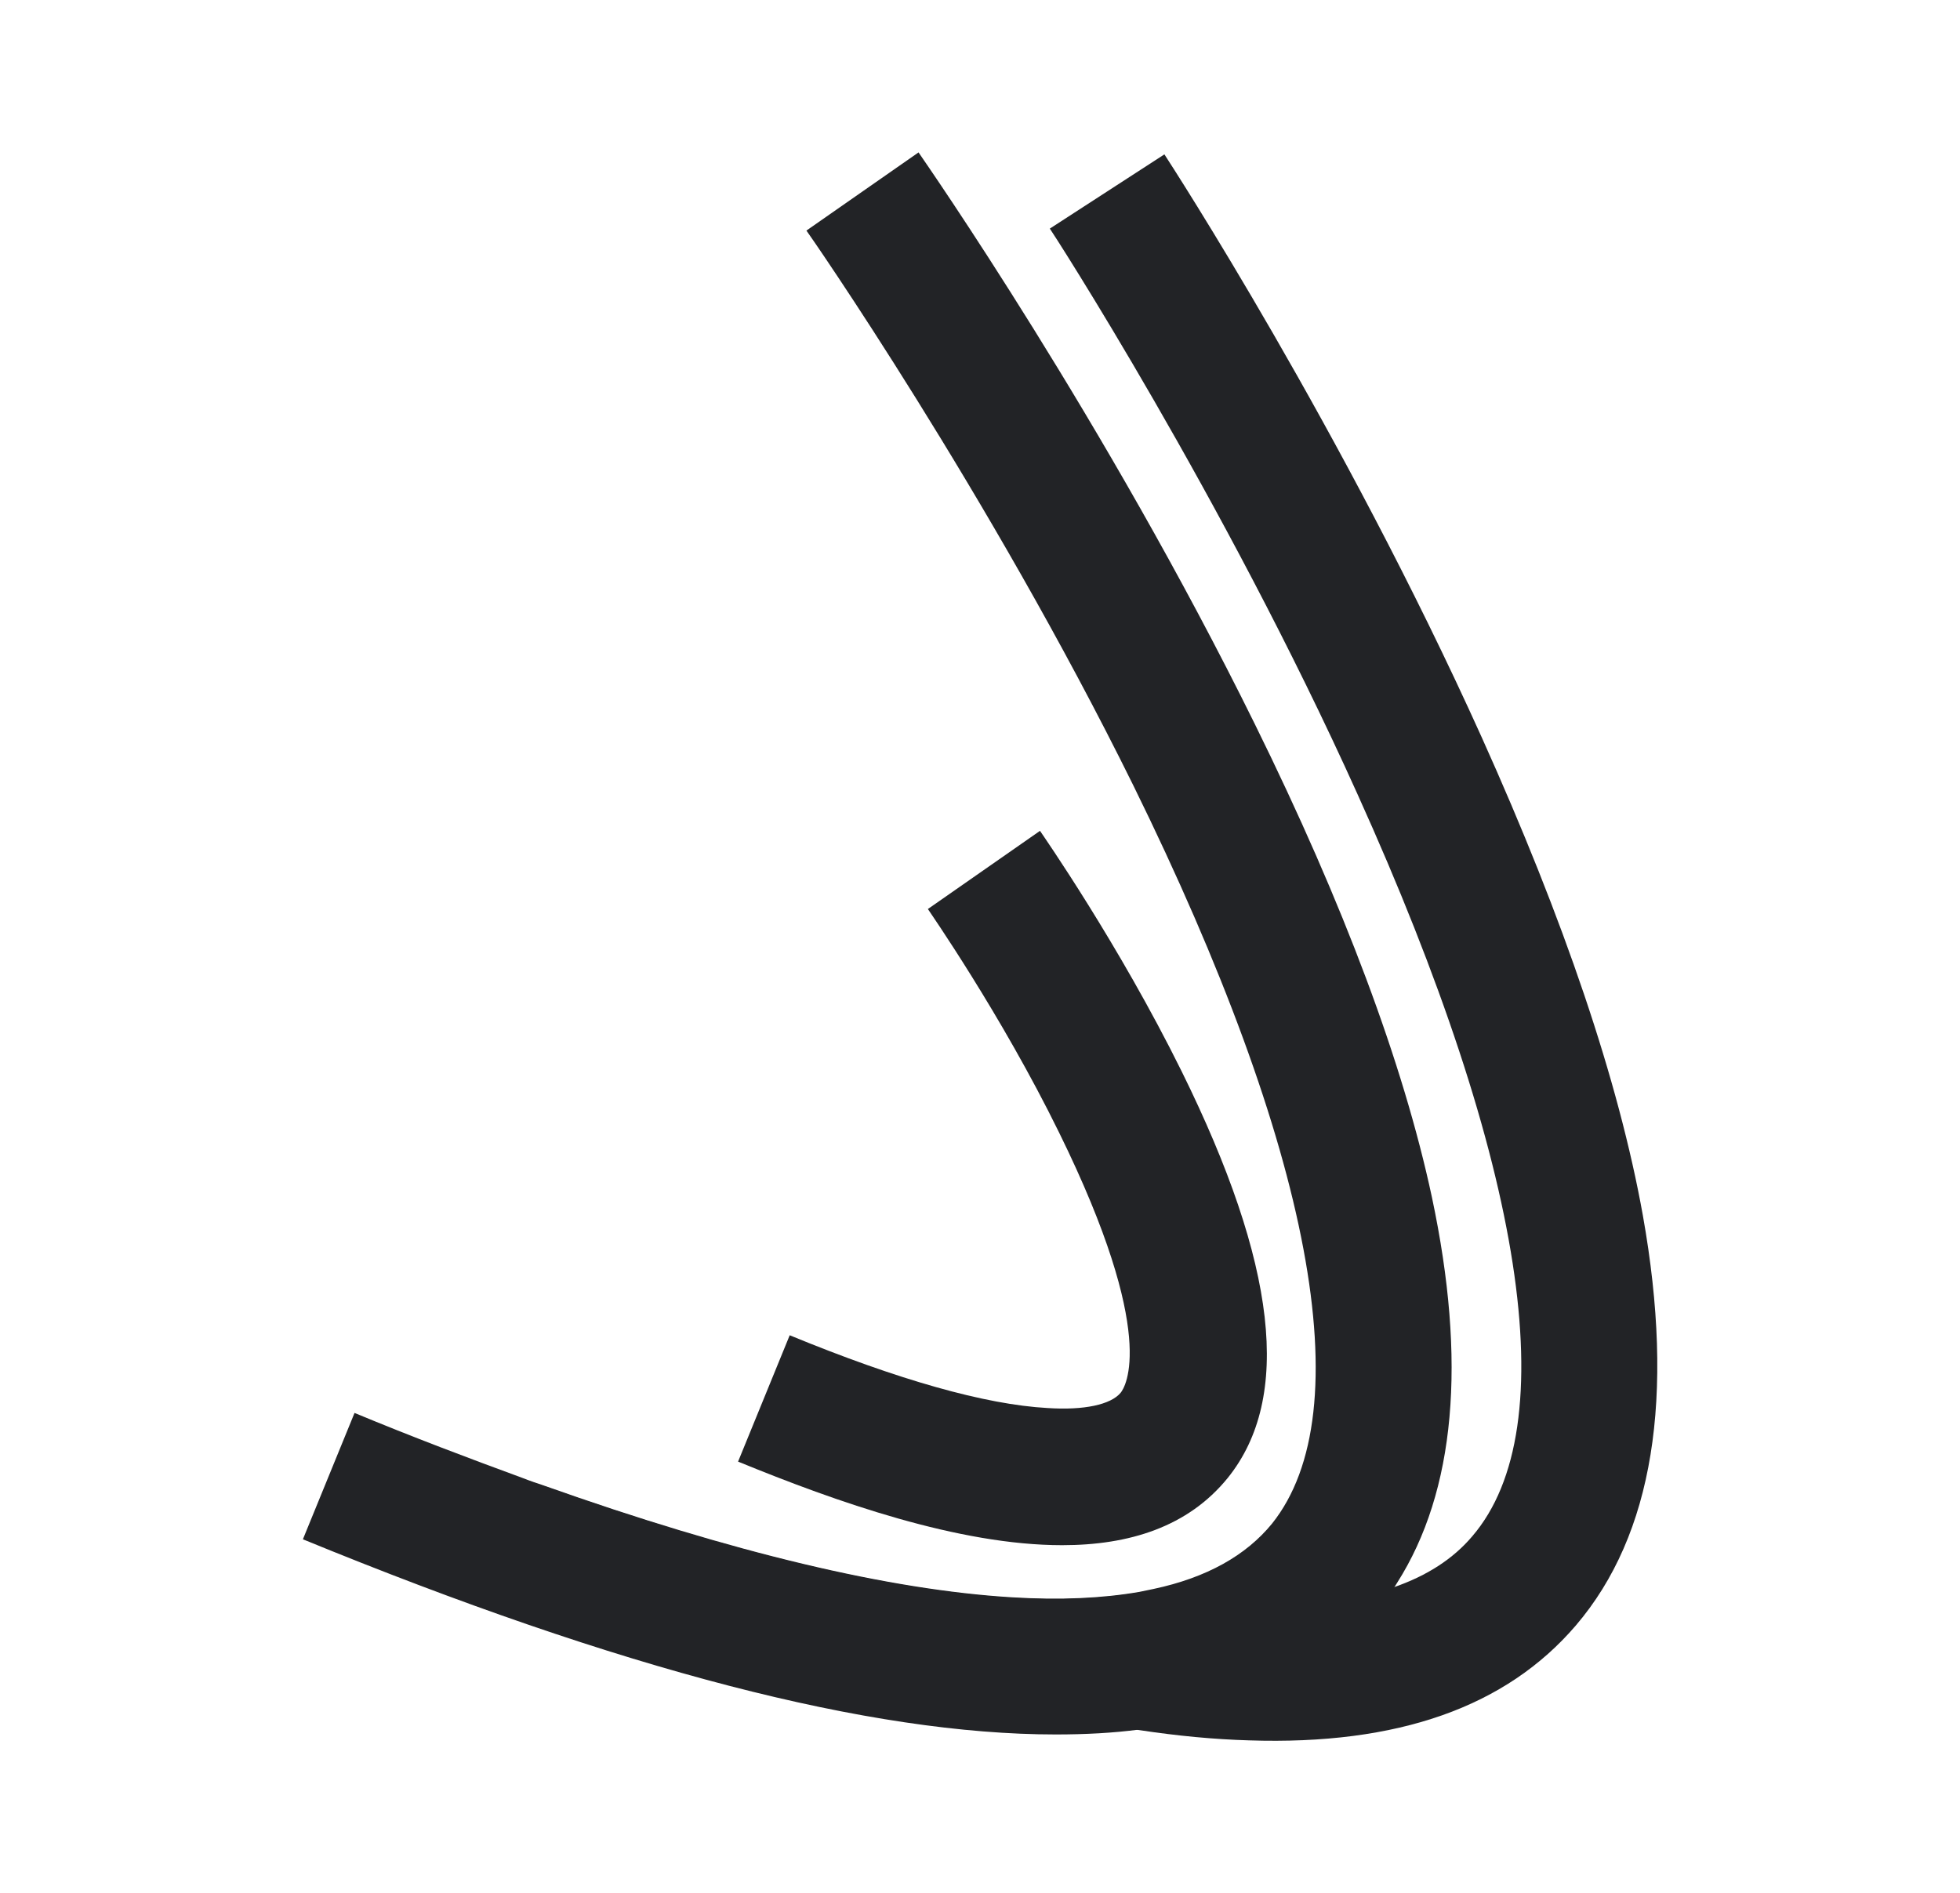 <?xml version="1.0" encoding="utf-8"?>
<!-- Generator: Adobe Illustrator 28.0.0, SVG Export Plug-In . SVG Version: 6.00 Build 0)  -->
<svg version="1.1" id="Layer_1" xmlns="http://www.w3.org/2000/svg" xmlns:xlink="http://www.w3.org/1999/xlink" x="0px" y="0px"
	 viewBox="0 0 398.6 385" style="enable-background:new 0 0 398.6 385;" xml:space="preserve">
<style type="text/css">
	.st0{fill:#D5DBE2;}
	.st1{fill:#FFFFFF;}
	.st2{fill:#222326;}
	.st3{fill:none;stroke:#222326;stroke-width:33.339;stroke-miterlimit:10;}
	.st4{fill:none;stroke:#222326;stroke-width:23;stroke-miterlimit:10;}
	.st5{fill:#30333A;}
	.st6{fill:#333944;}
</style>
<g>
	<path class="st2" d="M216,314.3c-21,0-45.9-8.8-65.9-17l10.5-25.7c22.1,9.1,39.8,14.1,52.4,14.8c7.5,0.5,12.9-0.7,14.9-3.1
		c0.9-1.1,7.8-11.6-12.5-52.9c-11.8-24.1-26.6-45.3-26.7-45.5l22.8-15.9c0.6,0.9,16,23,28.8,48.9c19.4,39.3,22.5,66.4,9.4,82.7
		C241.6,310.6,229.6,314.3,216,314.3z"/>
	<path class="st2" d="M320.5,330.6c-14.2,16.6-36.2,24.4-66.5,23.4c-7-0.2-14.5-0.9-22.4-2.1c-0.5-0.1-0.9-0.1-1.4-0.2
		c-34.3-5.3-76.8-19.5-127.9-42.4l3.9-8.6c1.5,0.6,3,1.1,4.5,1.6c38.3,13.6,70.2,21.2,95.1,22.7c9.8,0.6,18.4,0.2,25.9-1.1
		c5,0.9,9.8,1.5,14.4,1.9c13.4,1.2,24.6,0.6,33.7-1.8c1.3-0.4,2.6-0.7,3.8-1.2c6.6-2.3,11.9-5.7,15.8-10.3
		c19-22.1,10.7-75.7-23.3-150.9C248.7,100.8,213.9,47,213.5,46.5l23.3-15.1c1.5,2.3,36.2,55.8,64.5,118.5
		c16.8,37.3,27.9,70,32.8,97.3C340.7,284.2,336.2,312.2,320.5,330.6z"/>
	<path class="st2" d="M284.1,322c-0.2,0.3-0.3,0.5-0.5,0.8c-1,1.6-2.1,3.1-3.3,4.5c-10.3,12.8-25.2,20.9-44.8,24
		c-1.3,0.2-2.5,0.4-3.8,0.5c-5.3,0.7-11,1-17,1c-37.7,0-88.5-13.2-153.1-39.7l10.5-25.7c11.8,4.9,23.2,9.2,34.1,13.2
		c1.5,0.6,3,1.1,4.5,1.6c38.3,13.6,70.2,21.2,95.1,22.7c9.8,0.6,18.4,0.2,25.9-1.1c1-0.2,2-0.4,2.9-0.6c10.8-2.3,18.8-6.8,24.1-13.3
		c18.2-22.8,8.2-76.1-28.2-150.1C201,100,164.4,47.4,164,46.9L186.8,31c1.5,2.2,38,54.6,68.4,116.3c18.1,36.7,30.2,69.1,36,96.2
		C298.3,276.9,296,303.3,284.1,322z"/>
</g>
</svg>
